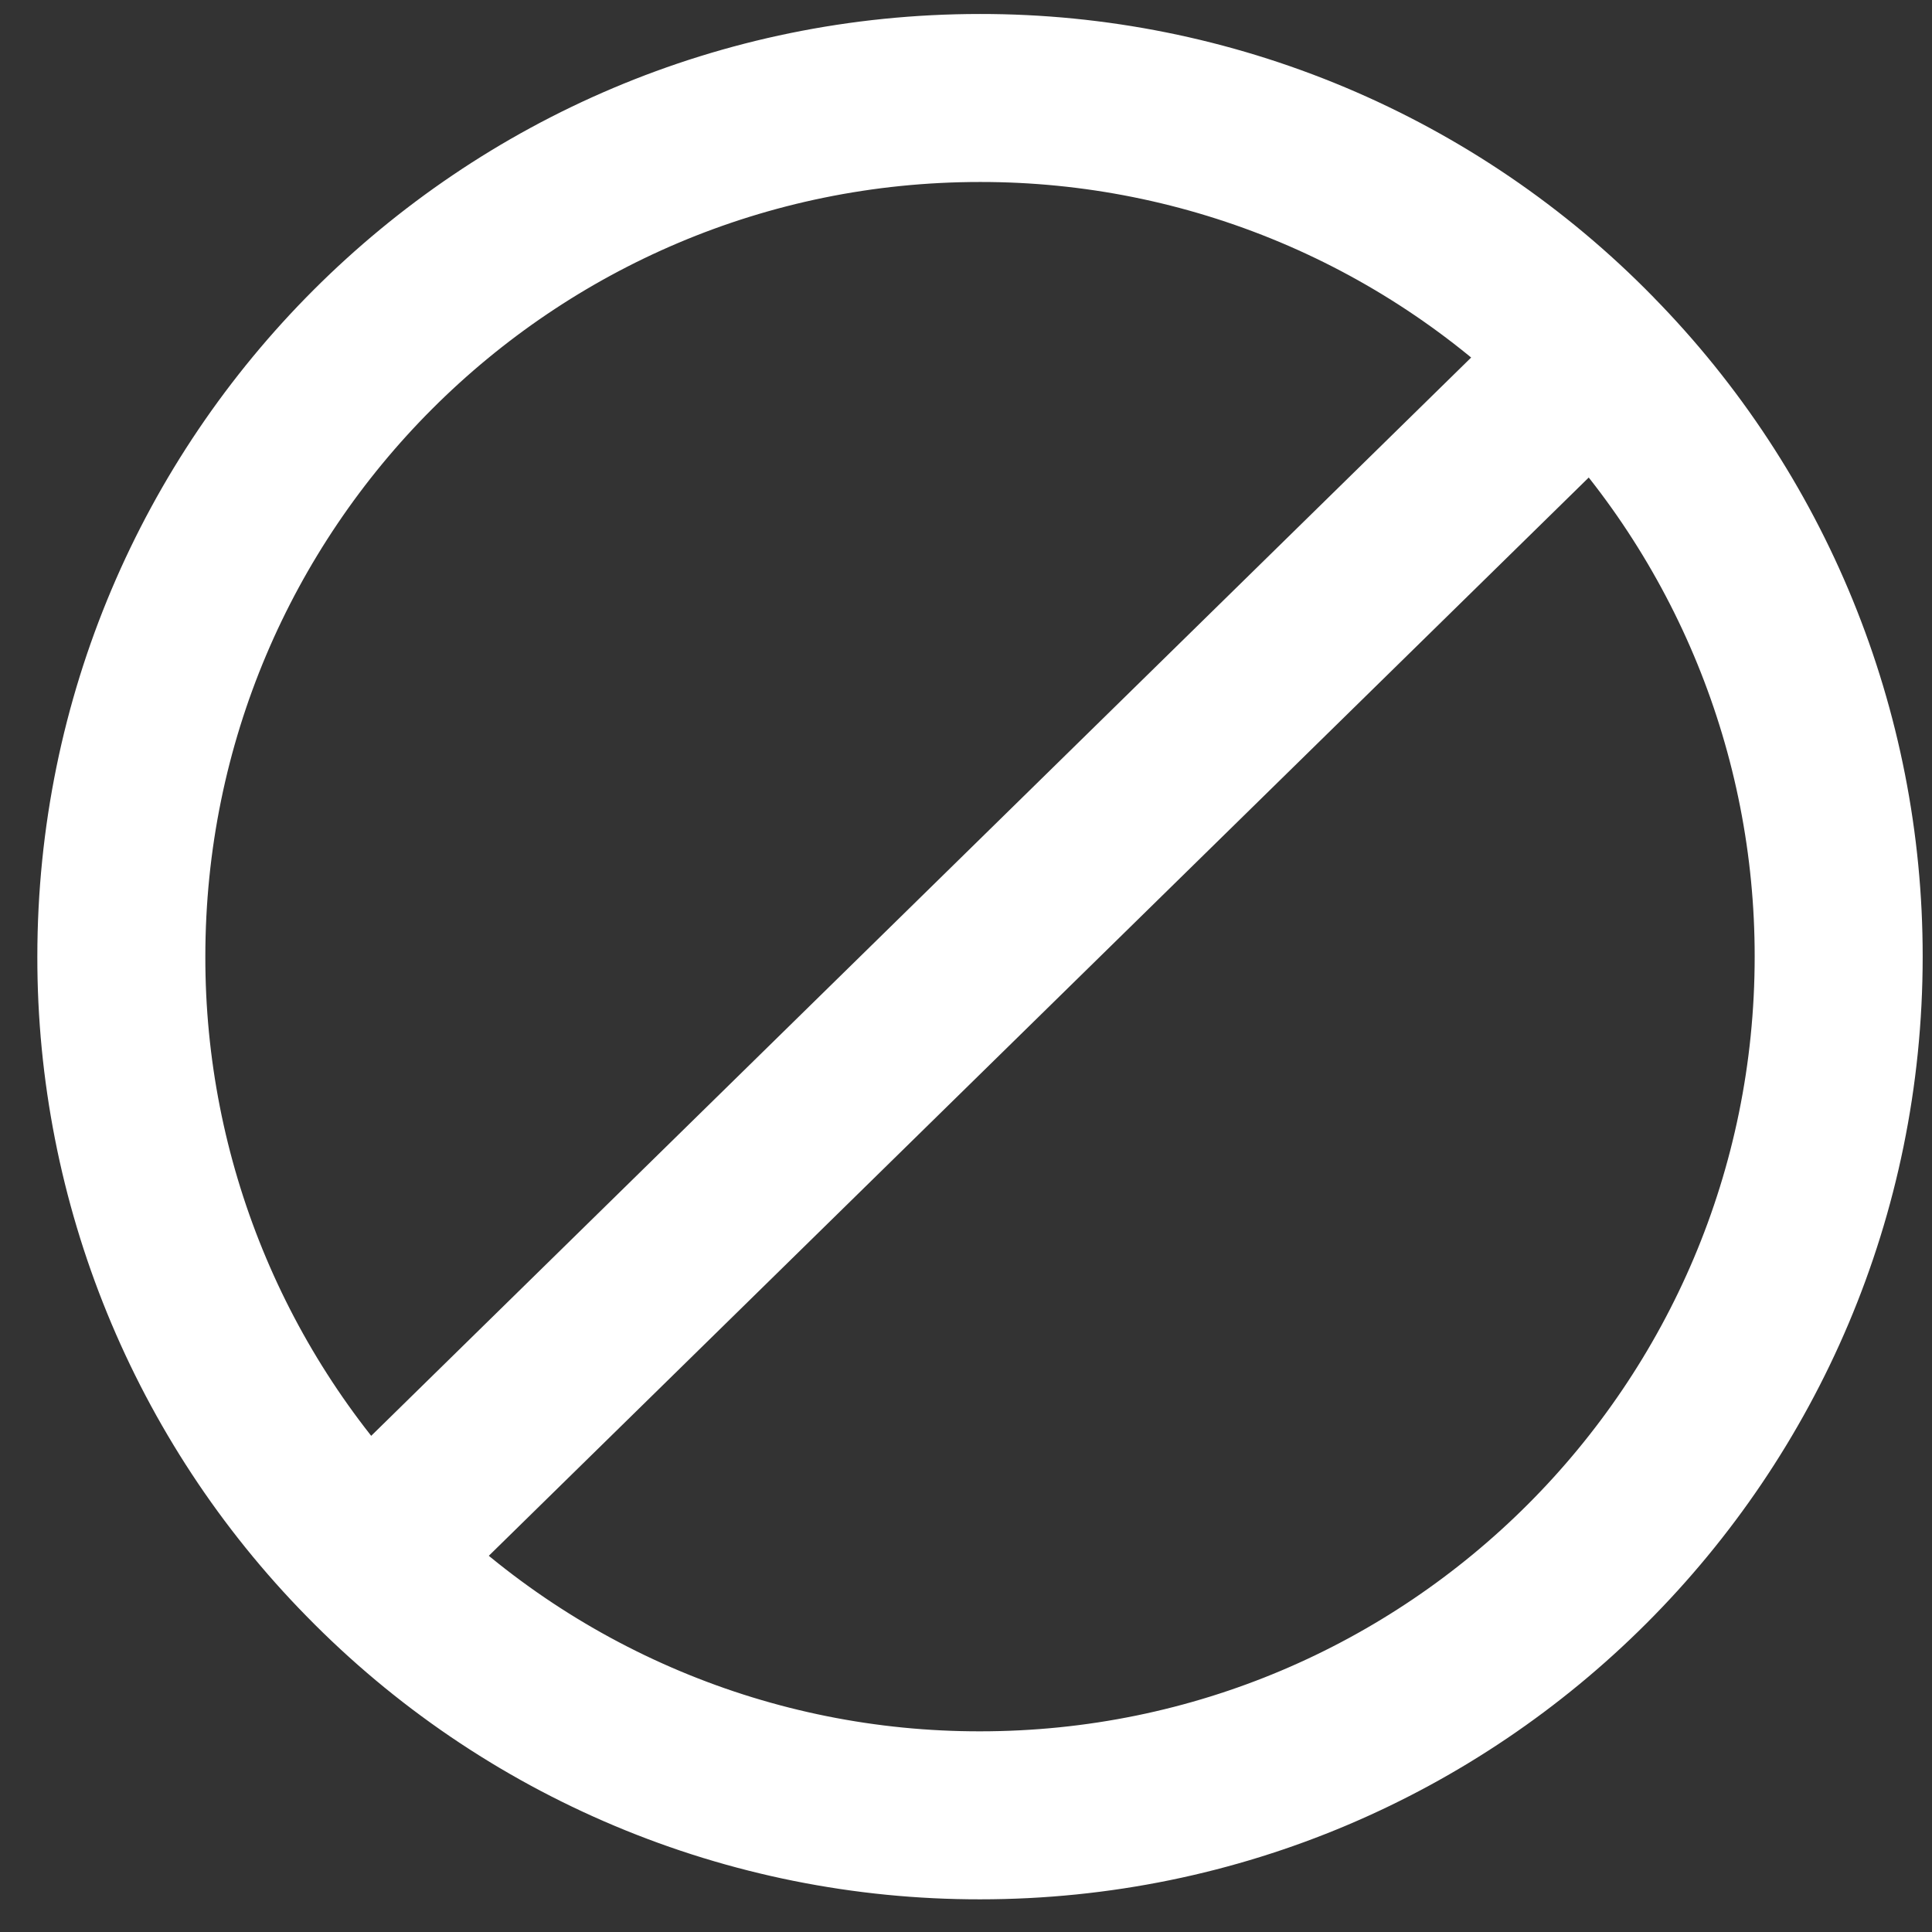 <svg width="46" height="46" viewBox="0 0 46 46" fill="none" xmlns="http://www.w3.org/2000/svg">
<rect x="0" y="0" width="46" height="46" fill="#333333" stroke="none"/>
<path d="M37.932 8.467C36.031 6.522 33.76 4.978 31.253 3.924C28.745 2.871 26.053 2.33 23.333 2.333C12.042 2.333 2.889 11.486 2.889 22.778C2.882 28.131 4.982 33.271 8.734 37.089M8.734 37.089C10.635 39.033 12.906 40.578 15.414 41.631C17.921 42.685 20.614 43.225 23.333 43.222C34.625 43.222 43.778 34.069 43.778 22.778C43.783 17.425 41.683 12.284 37.931 8.467L8.734 37.089Z" stroke="white" stroke-width="4" stroke-linecap="round" stroke-linejoin="round"/>
</svg>
